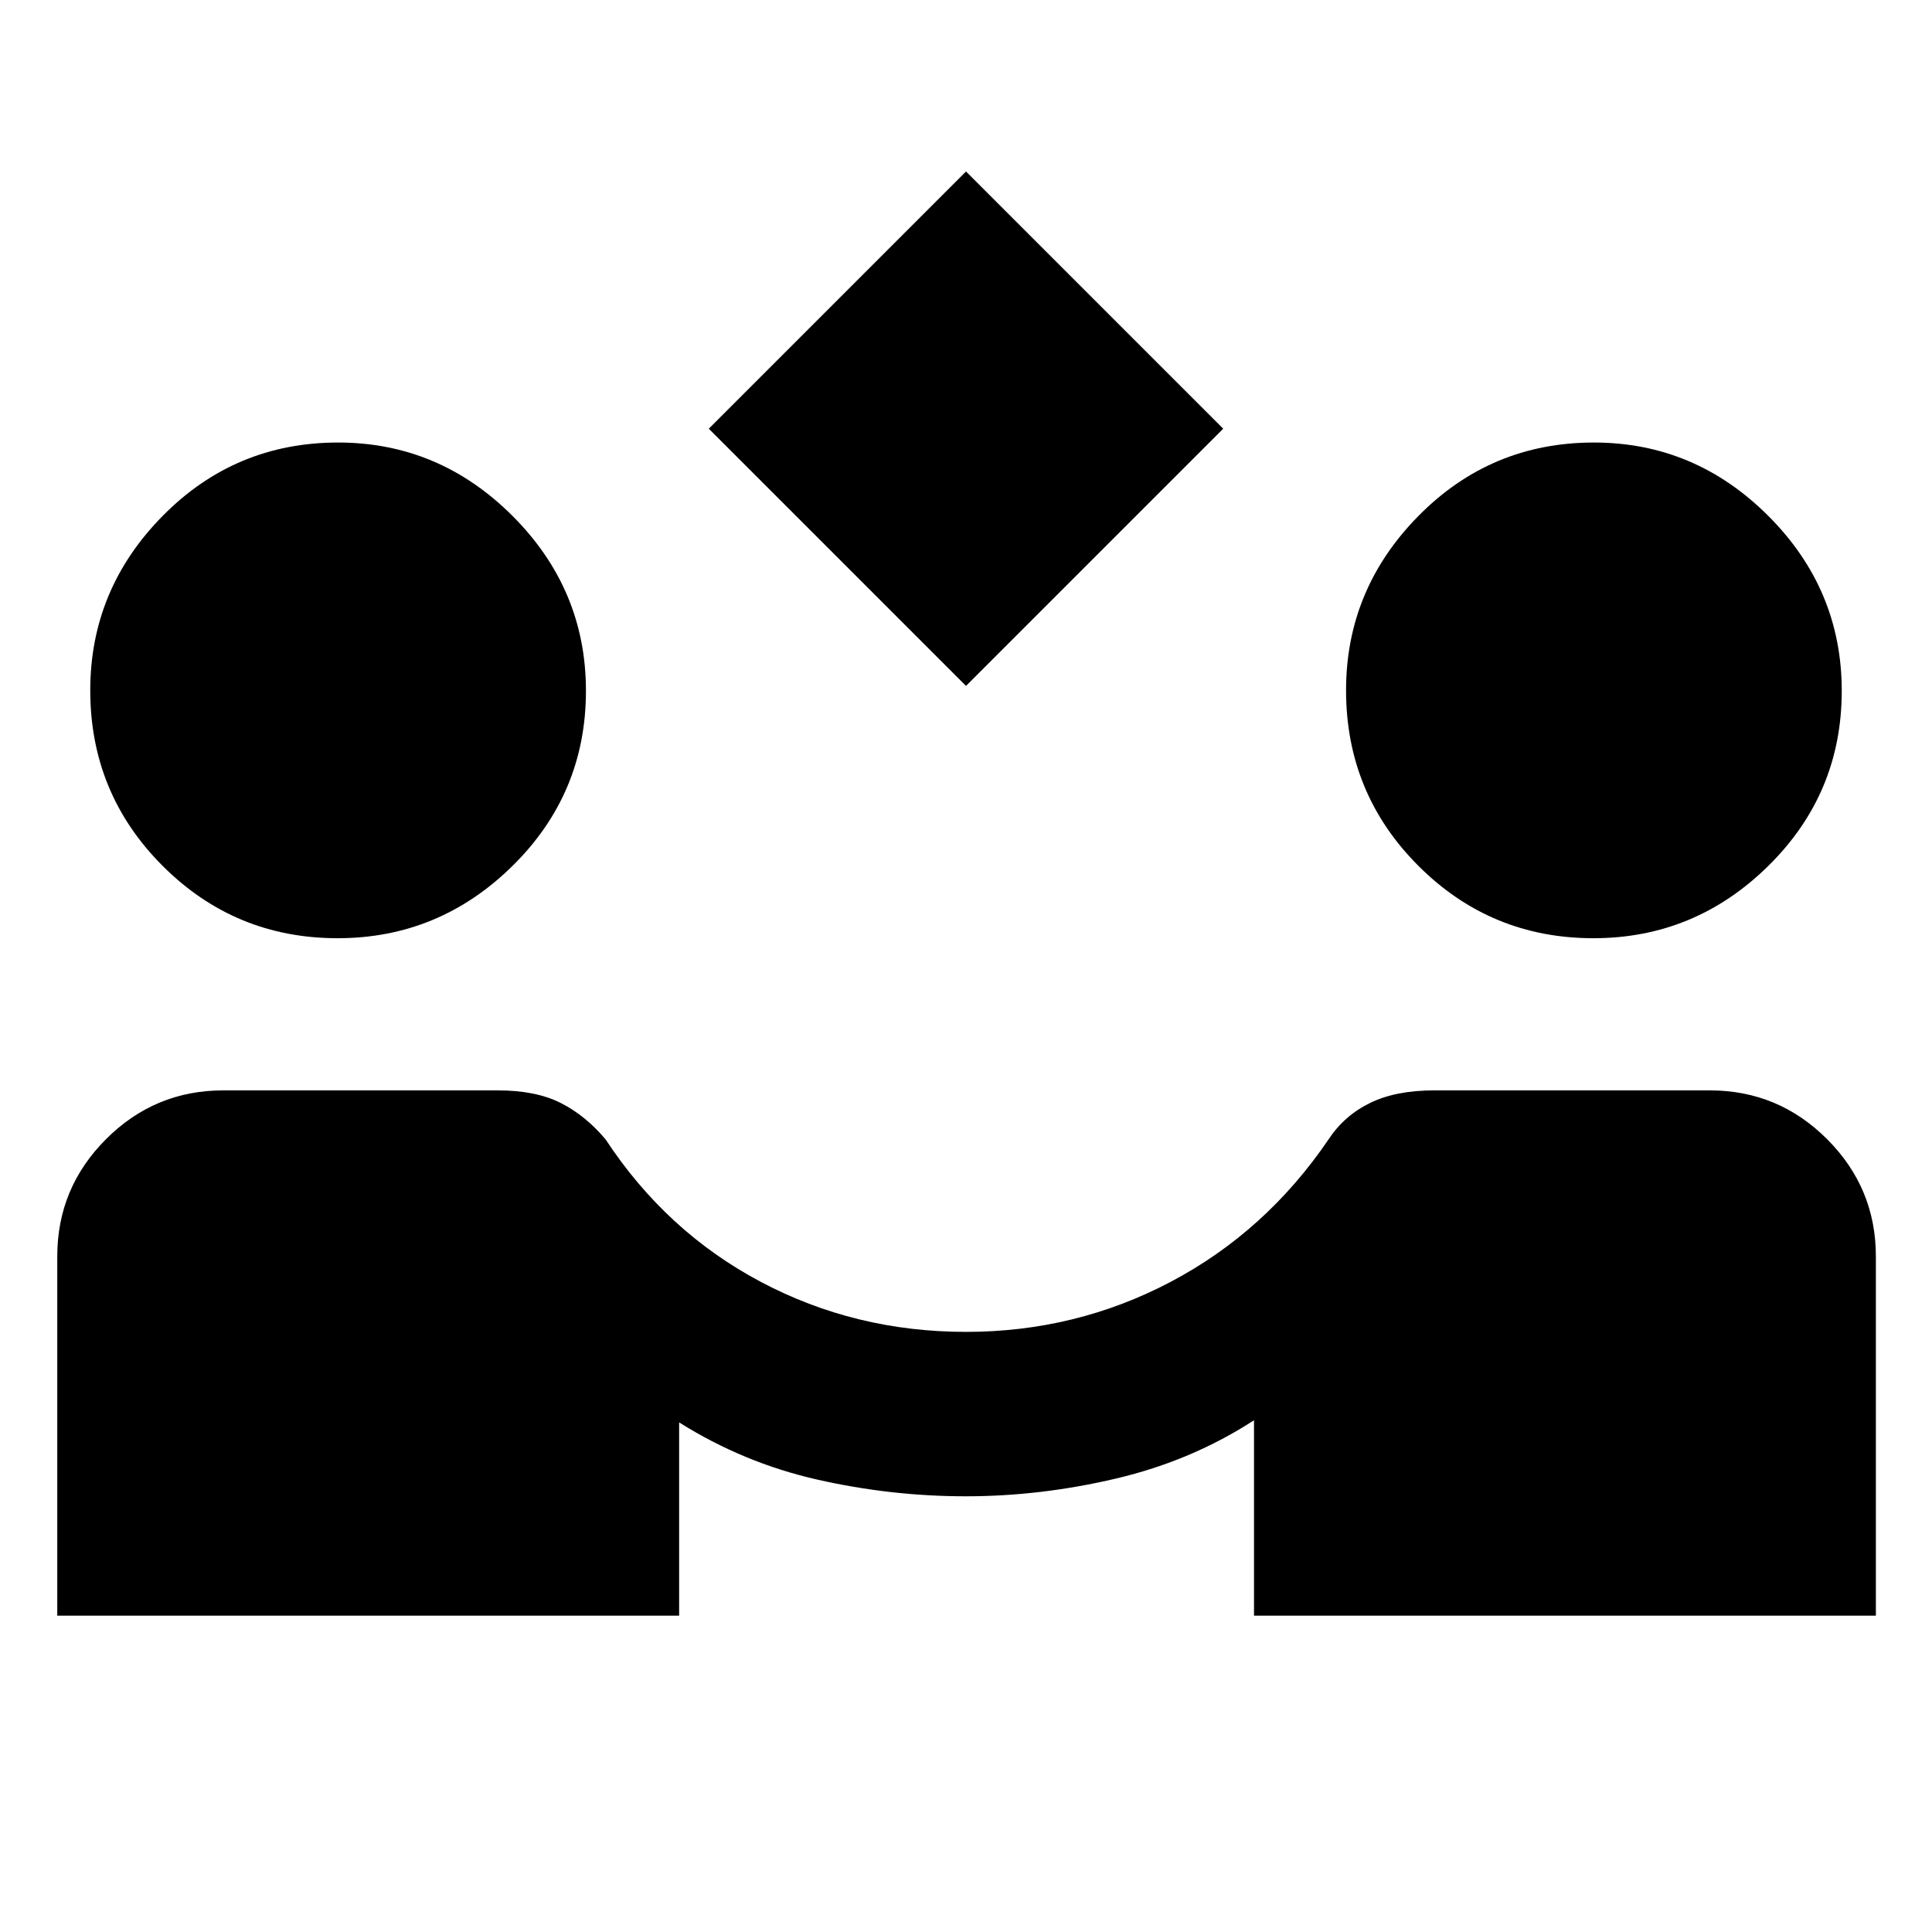 <svg xmlns="http://www.w3.org/2000/svg" height="20" viewBox="0 -960 960 960" width="20"><path d="M480-619.174 352.195-746.979 480-874.784l127.805 127.805L480-619.174ZM28.455-157.194v-178.5q0-34.025 24.223-58.263 24.222-24.238 58.278-24.238h136.392q18.981 0 31.36 6.304 12.379 6.304 22.248 18.109 30.131 45.826 77.031 70.706 46.9 24.881 102.013 24.881 54.558 0 101.735-24.881 47.178-24.88 78.374-70.706 7.739-11.805 20.557-18.109 12.818-6.304 31.986-6.304h136.957q34.025 0 58.263 24.238t24.238 58.263v178.5H623.109v-97.087q-31 20.109-68.496 28.945-37.496 8.837-74.717 8.837-37.2 0-73.82-8.304-36.619-8.304-68.619-28.413v96.022H28.455Zm139.307-336.611q-51.023 0-86.969-35.966-35.946-35.967-35.946-87.186 0-50.196 35.967-86.674Q116.781-740.11 168-740.11q50.196 0 86.674 36.479 36.478 36.478 36.478 86.911 0 51.024-36.478 86.969-36.478 35.946-86.912 35.946Zm624 0q-51.023 0-86.969-35.966-35.945-35.967-35.945-87.186 0-50.196 35.966-86.674Q740.781-740.11 792-740.11q50.196 0 86.674 36.479 36.478 36.478 36.478 86.911 0 51.024-36.478 86.969-36.478 35.946-86.912 35.946Z"/></svg>